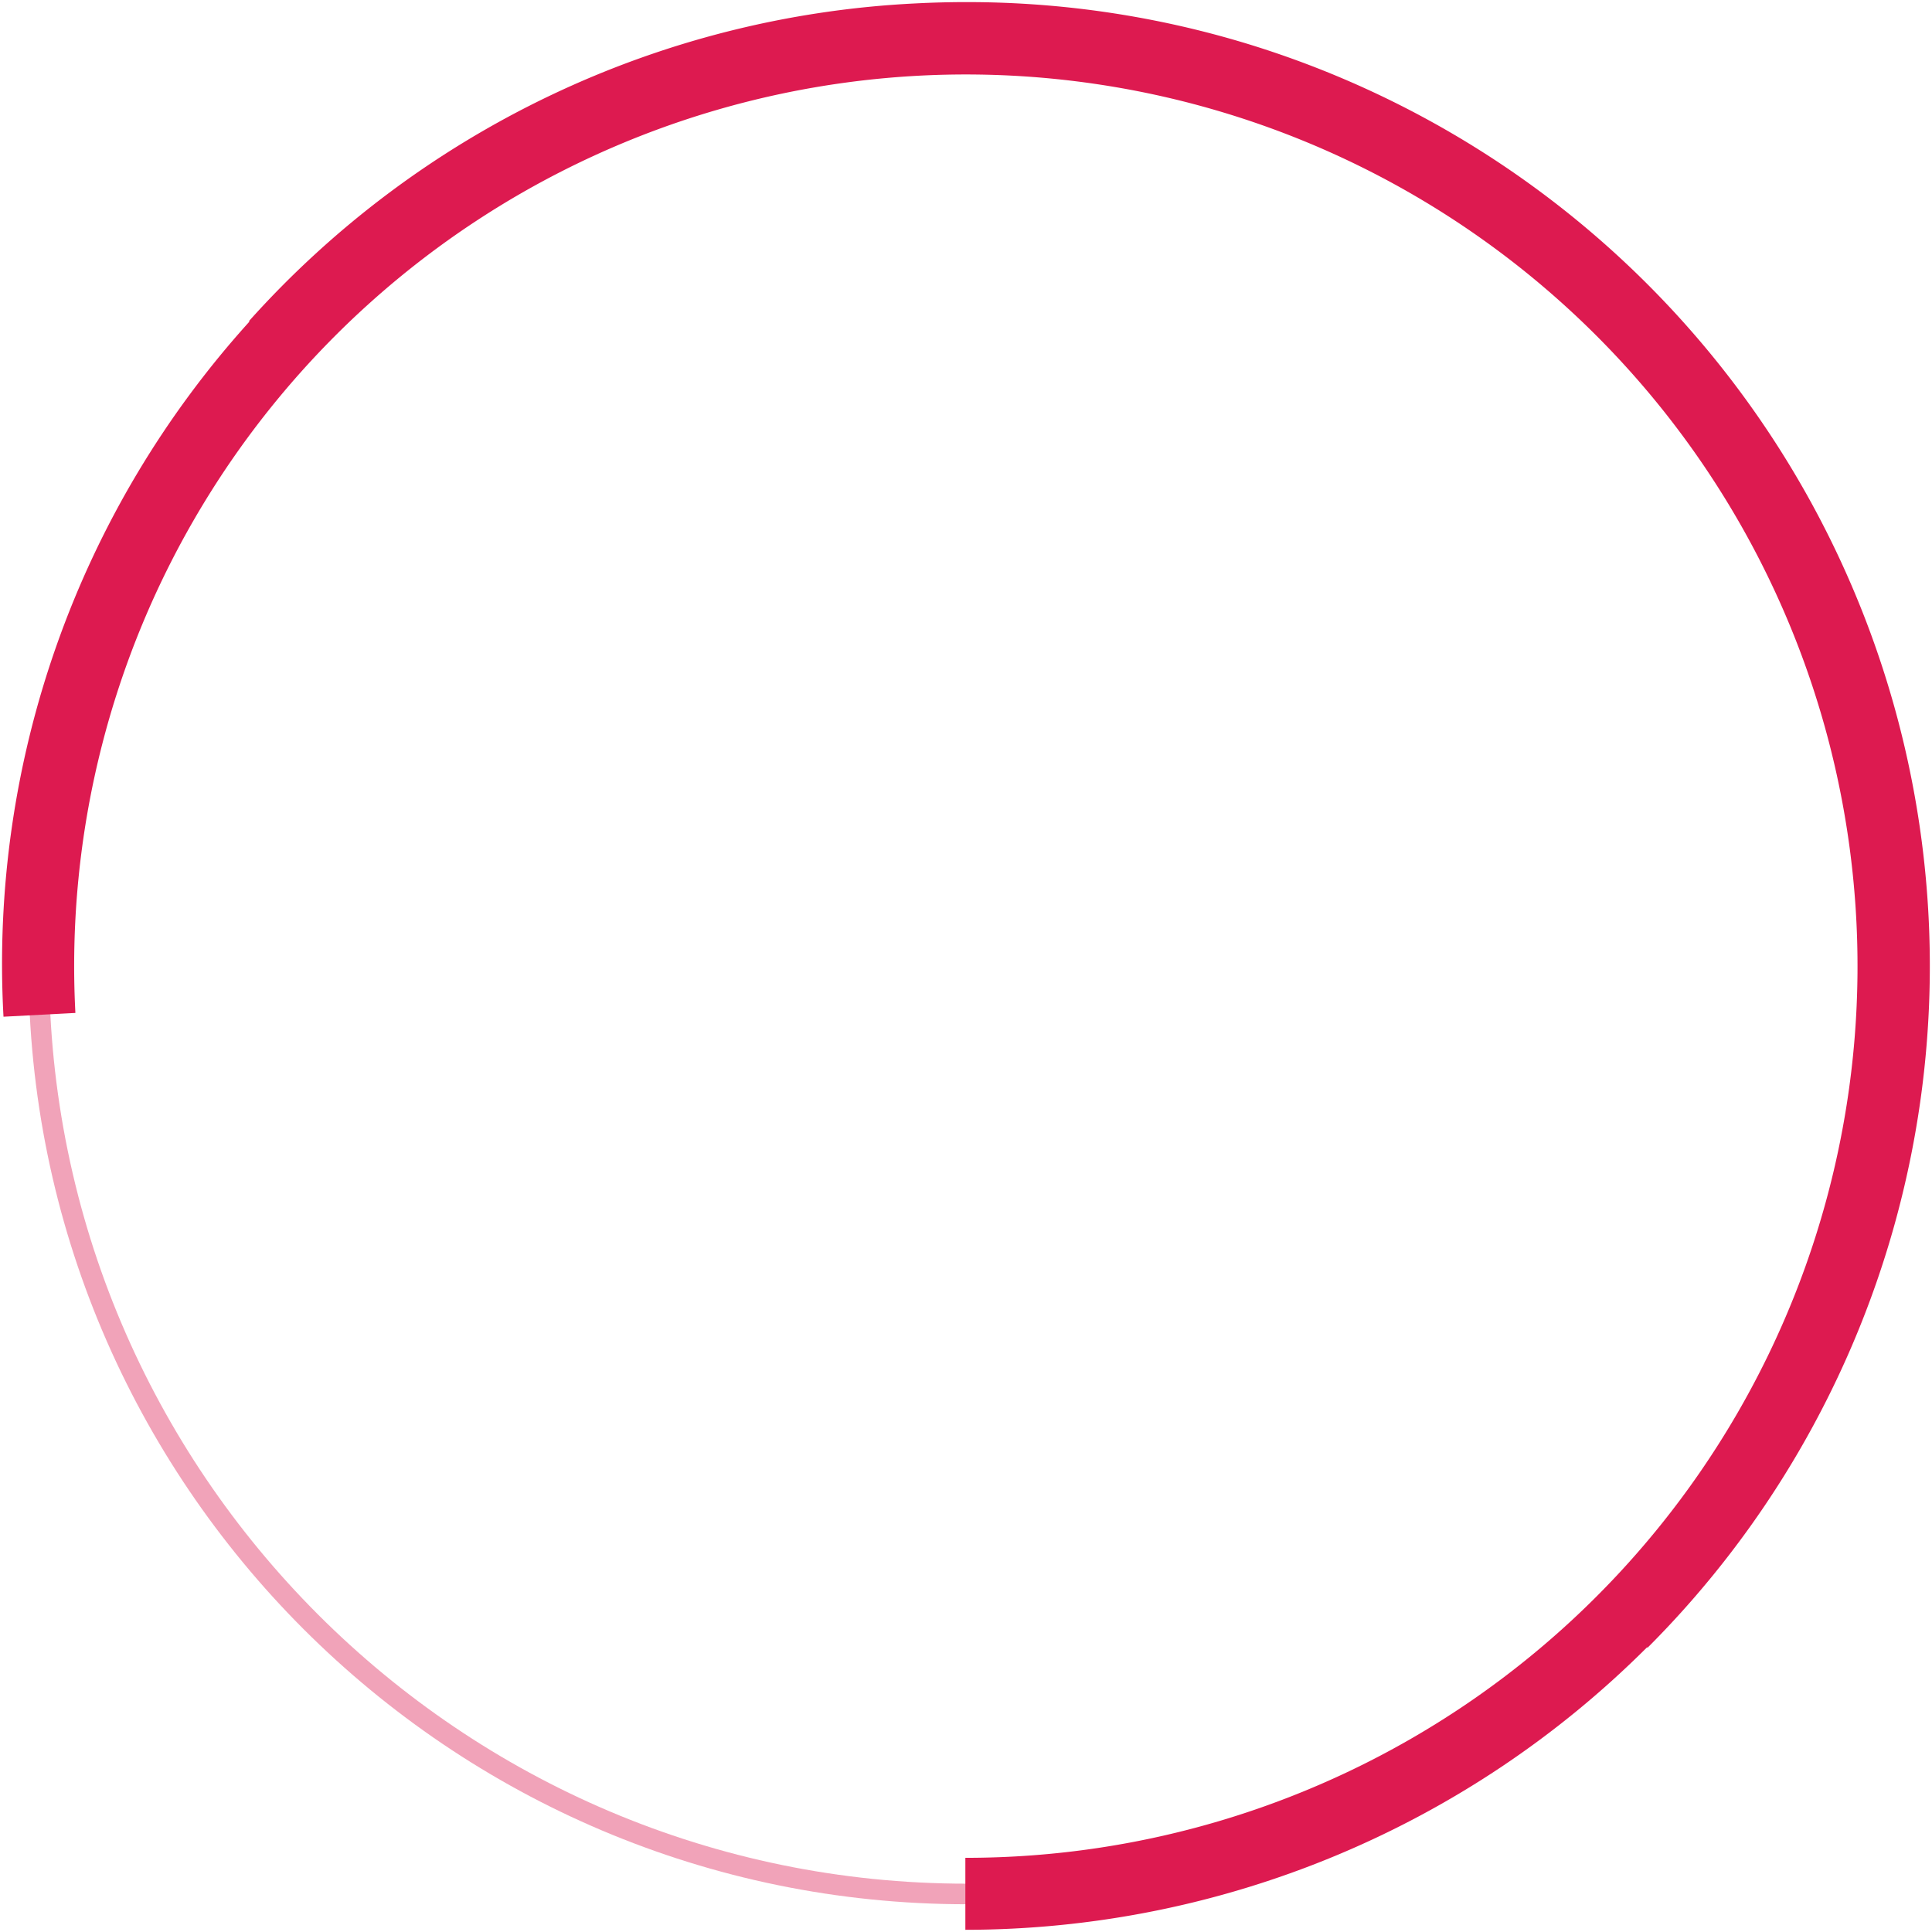 <svg xmlns="http://www.w3.org/2000/svg" width="458.257" height="458.237" viewBox="0 0 458.257 458.237">
  <g id="Group_34" data-name="Group 34" transform="translate(-730.873 -5271.448)">
    <path id="Path_477" data-name="Path 477" d="M1761.06,642.219c-122.694,0-222.516-99.821-222.516-222.518s99.822-222.518,222.516-222.518,222.518,99.823,222.518,222.518S1883.757,642.219,1761.06,642.219Zm0-440.156c-120.005,0-217.638,97.63-217.638,217.638s97.632,217.638,217.638,217.638S1978.7,539.708,1978.7,419.7,1881.067,202.063,1761.06,202.063Z" transform="translate(-800.907 5080.904)" fill="#dd1a50" opacity="0.4"/>
    <path id="Union_3" data-name="Union 3" d="M161.4,447.2A228.729,228.729,0,0,1,66.951,66.915l.109.109A228.982,228.982,0,0,1,228.769,0V17.075a211.5,211.5,0,1,0,211.094,200.4l17.053-.895a227.116,227.116,0,0,1-58.344,164.89l.118.106a227.131,227.131,0,0,1-157.922,75.343q-6.148.322-12.265.321A227.948,227.948,0,0,1,161.4,447.2Z" transform="translate(1188.619 5729.186) rotate(180)" fill="#dd1a50" stroke="rgba(0,0,0,0)" stroke-miterlimit="10" stroke-width="1"/>
  </g>
</svg>
